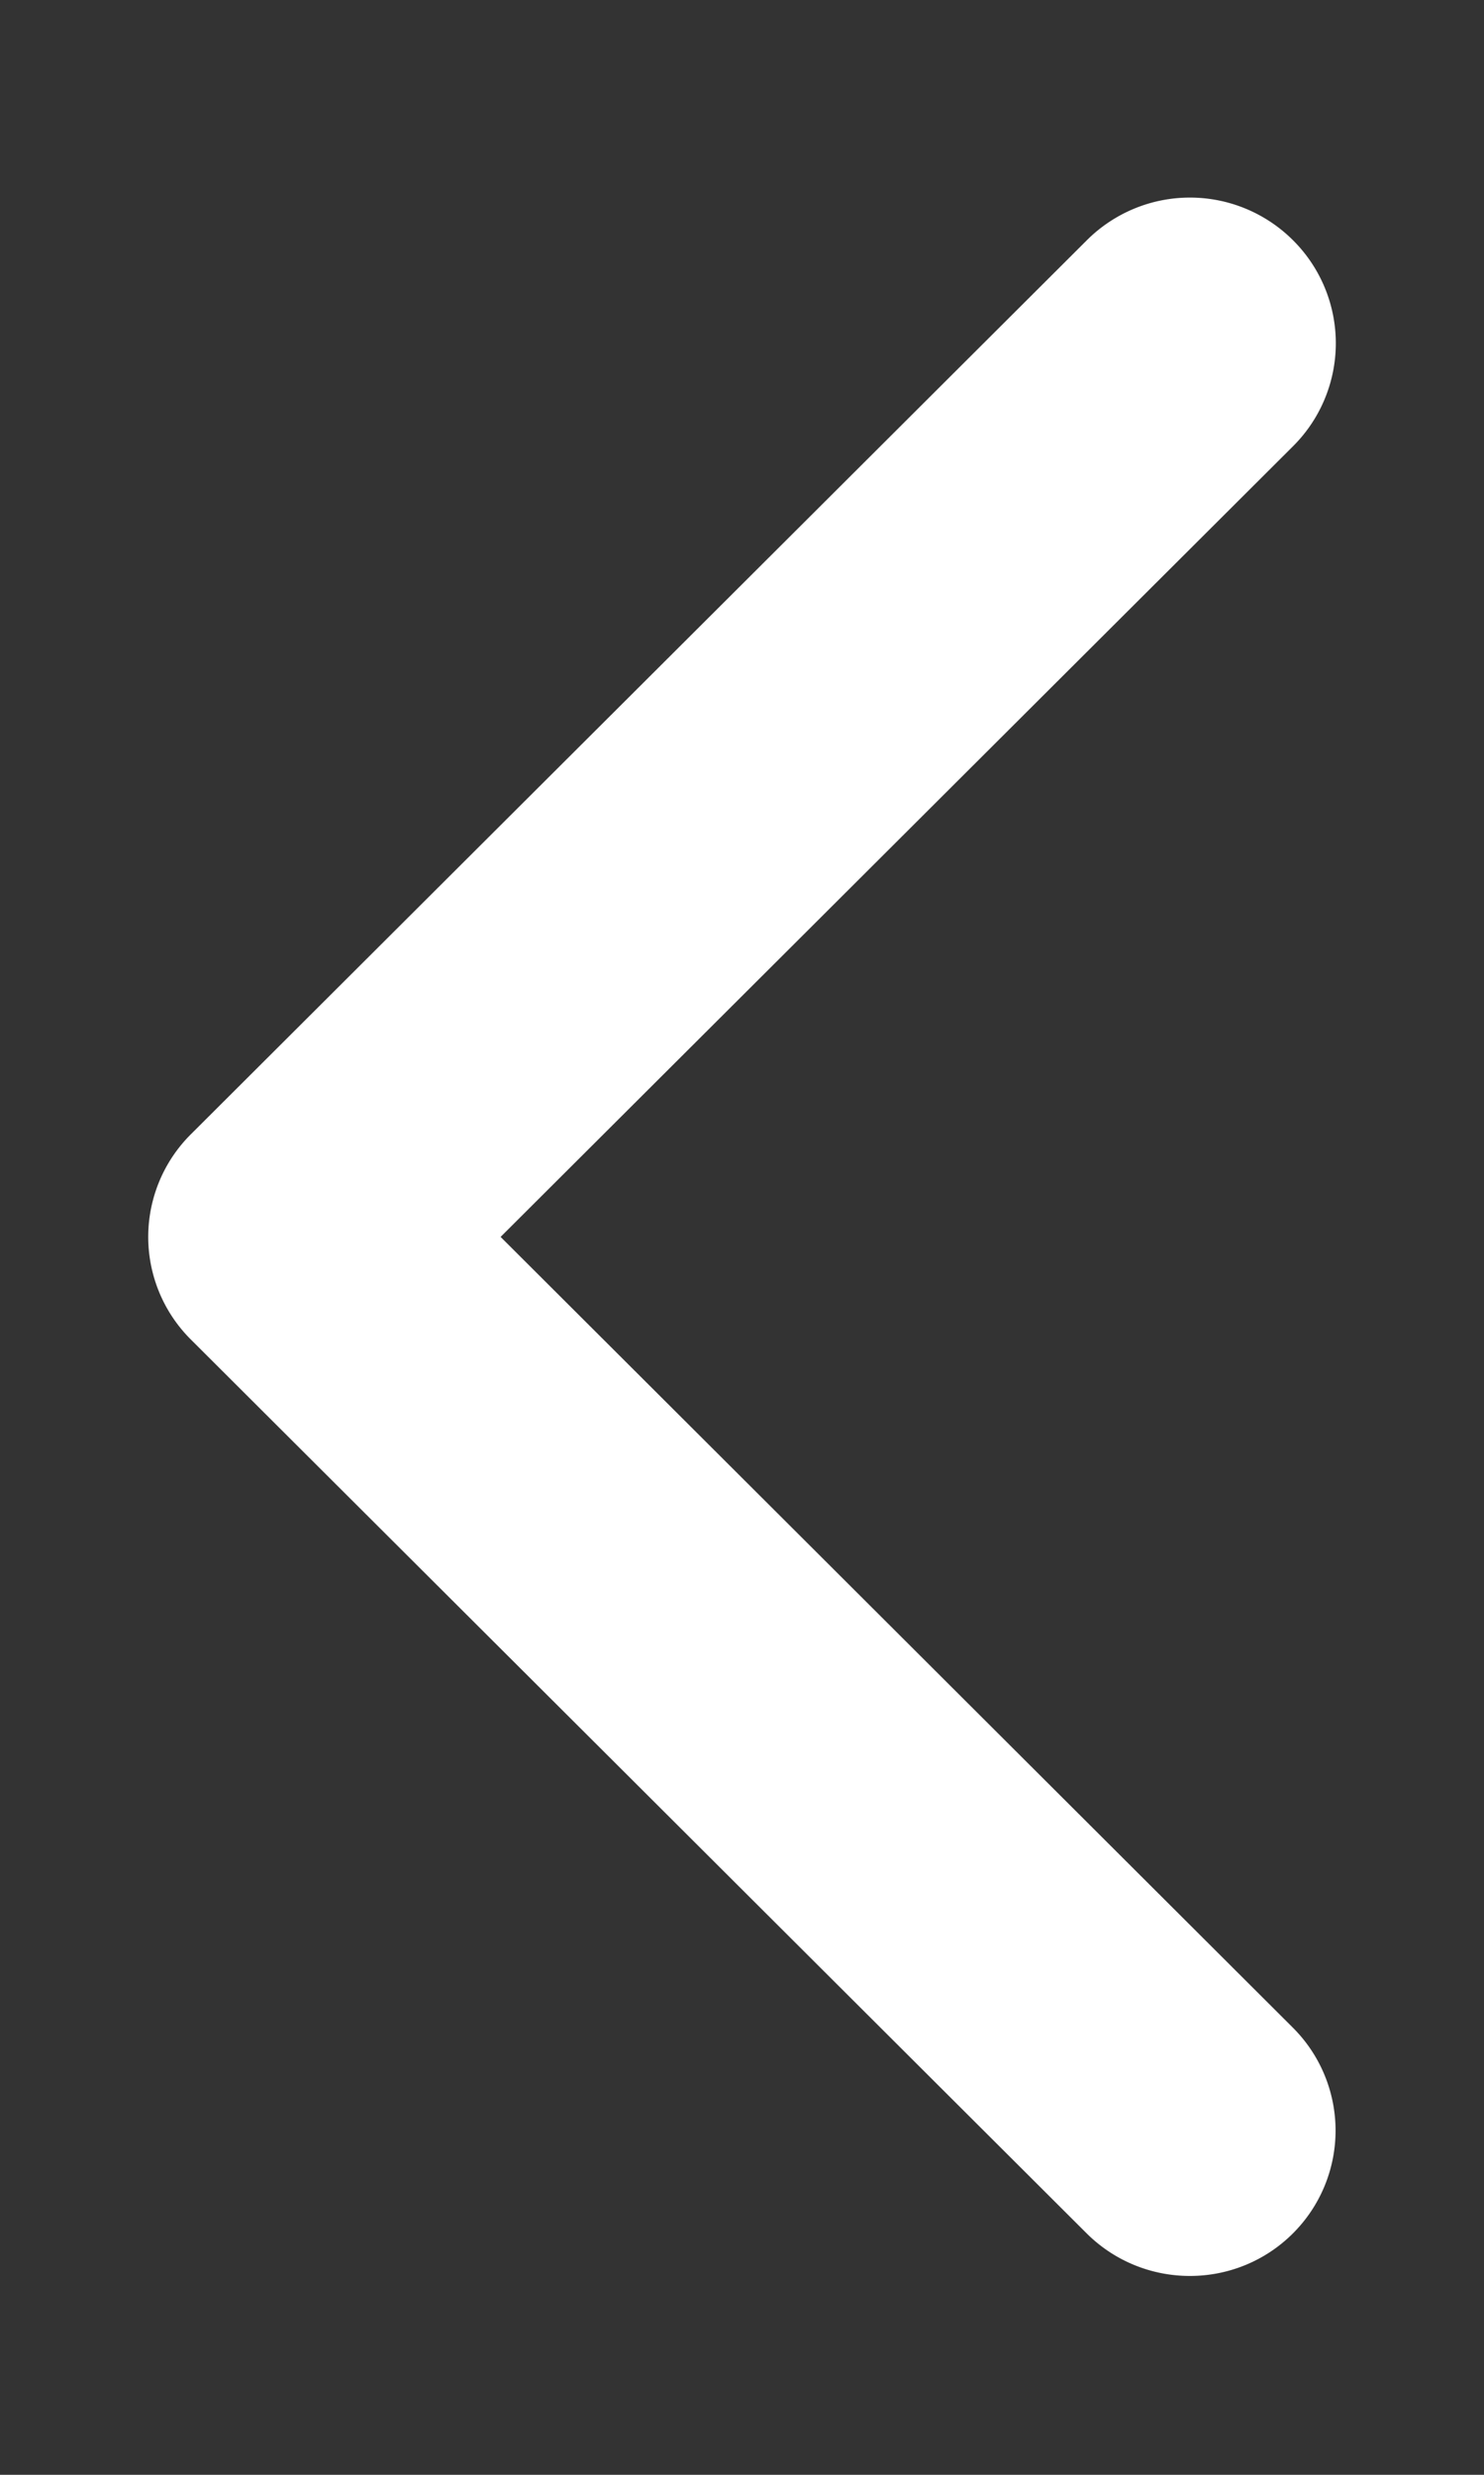 <svg width="6" height="10" fill="none" xmlns="http://www.w3.org/2000/svg"><rect width="100%" height="100%" fill="#333333" stroke="none"/><path d="M.773 5.414l3.62 3.61c.231.23.605.23.835 0a.587.587 0 000-.83L2.024 4.998l3.204-3.195a.587.587 0 000-.832.59.59 0 00-.834 0L.773 4.582a.585.585 0 000 .832z" fill="url(#paint0_linear)"/><defs><linearGradient id="paint0_linear" x1=".6" y1="9.197" x2="12.967" y2="8.132" gradientUnits="userSpaceOnUse"><stop stop-color="#fff"/></linearGradient></defs></svg>
